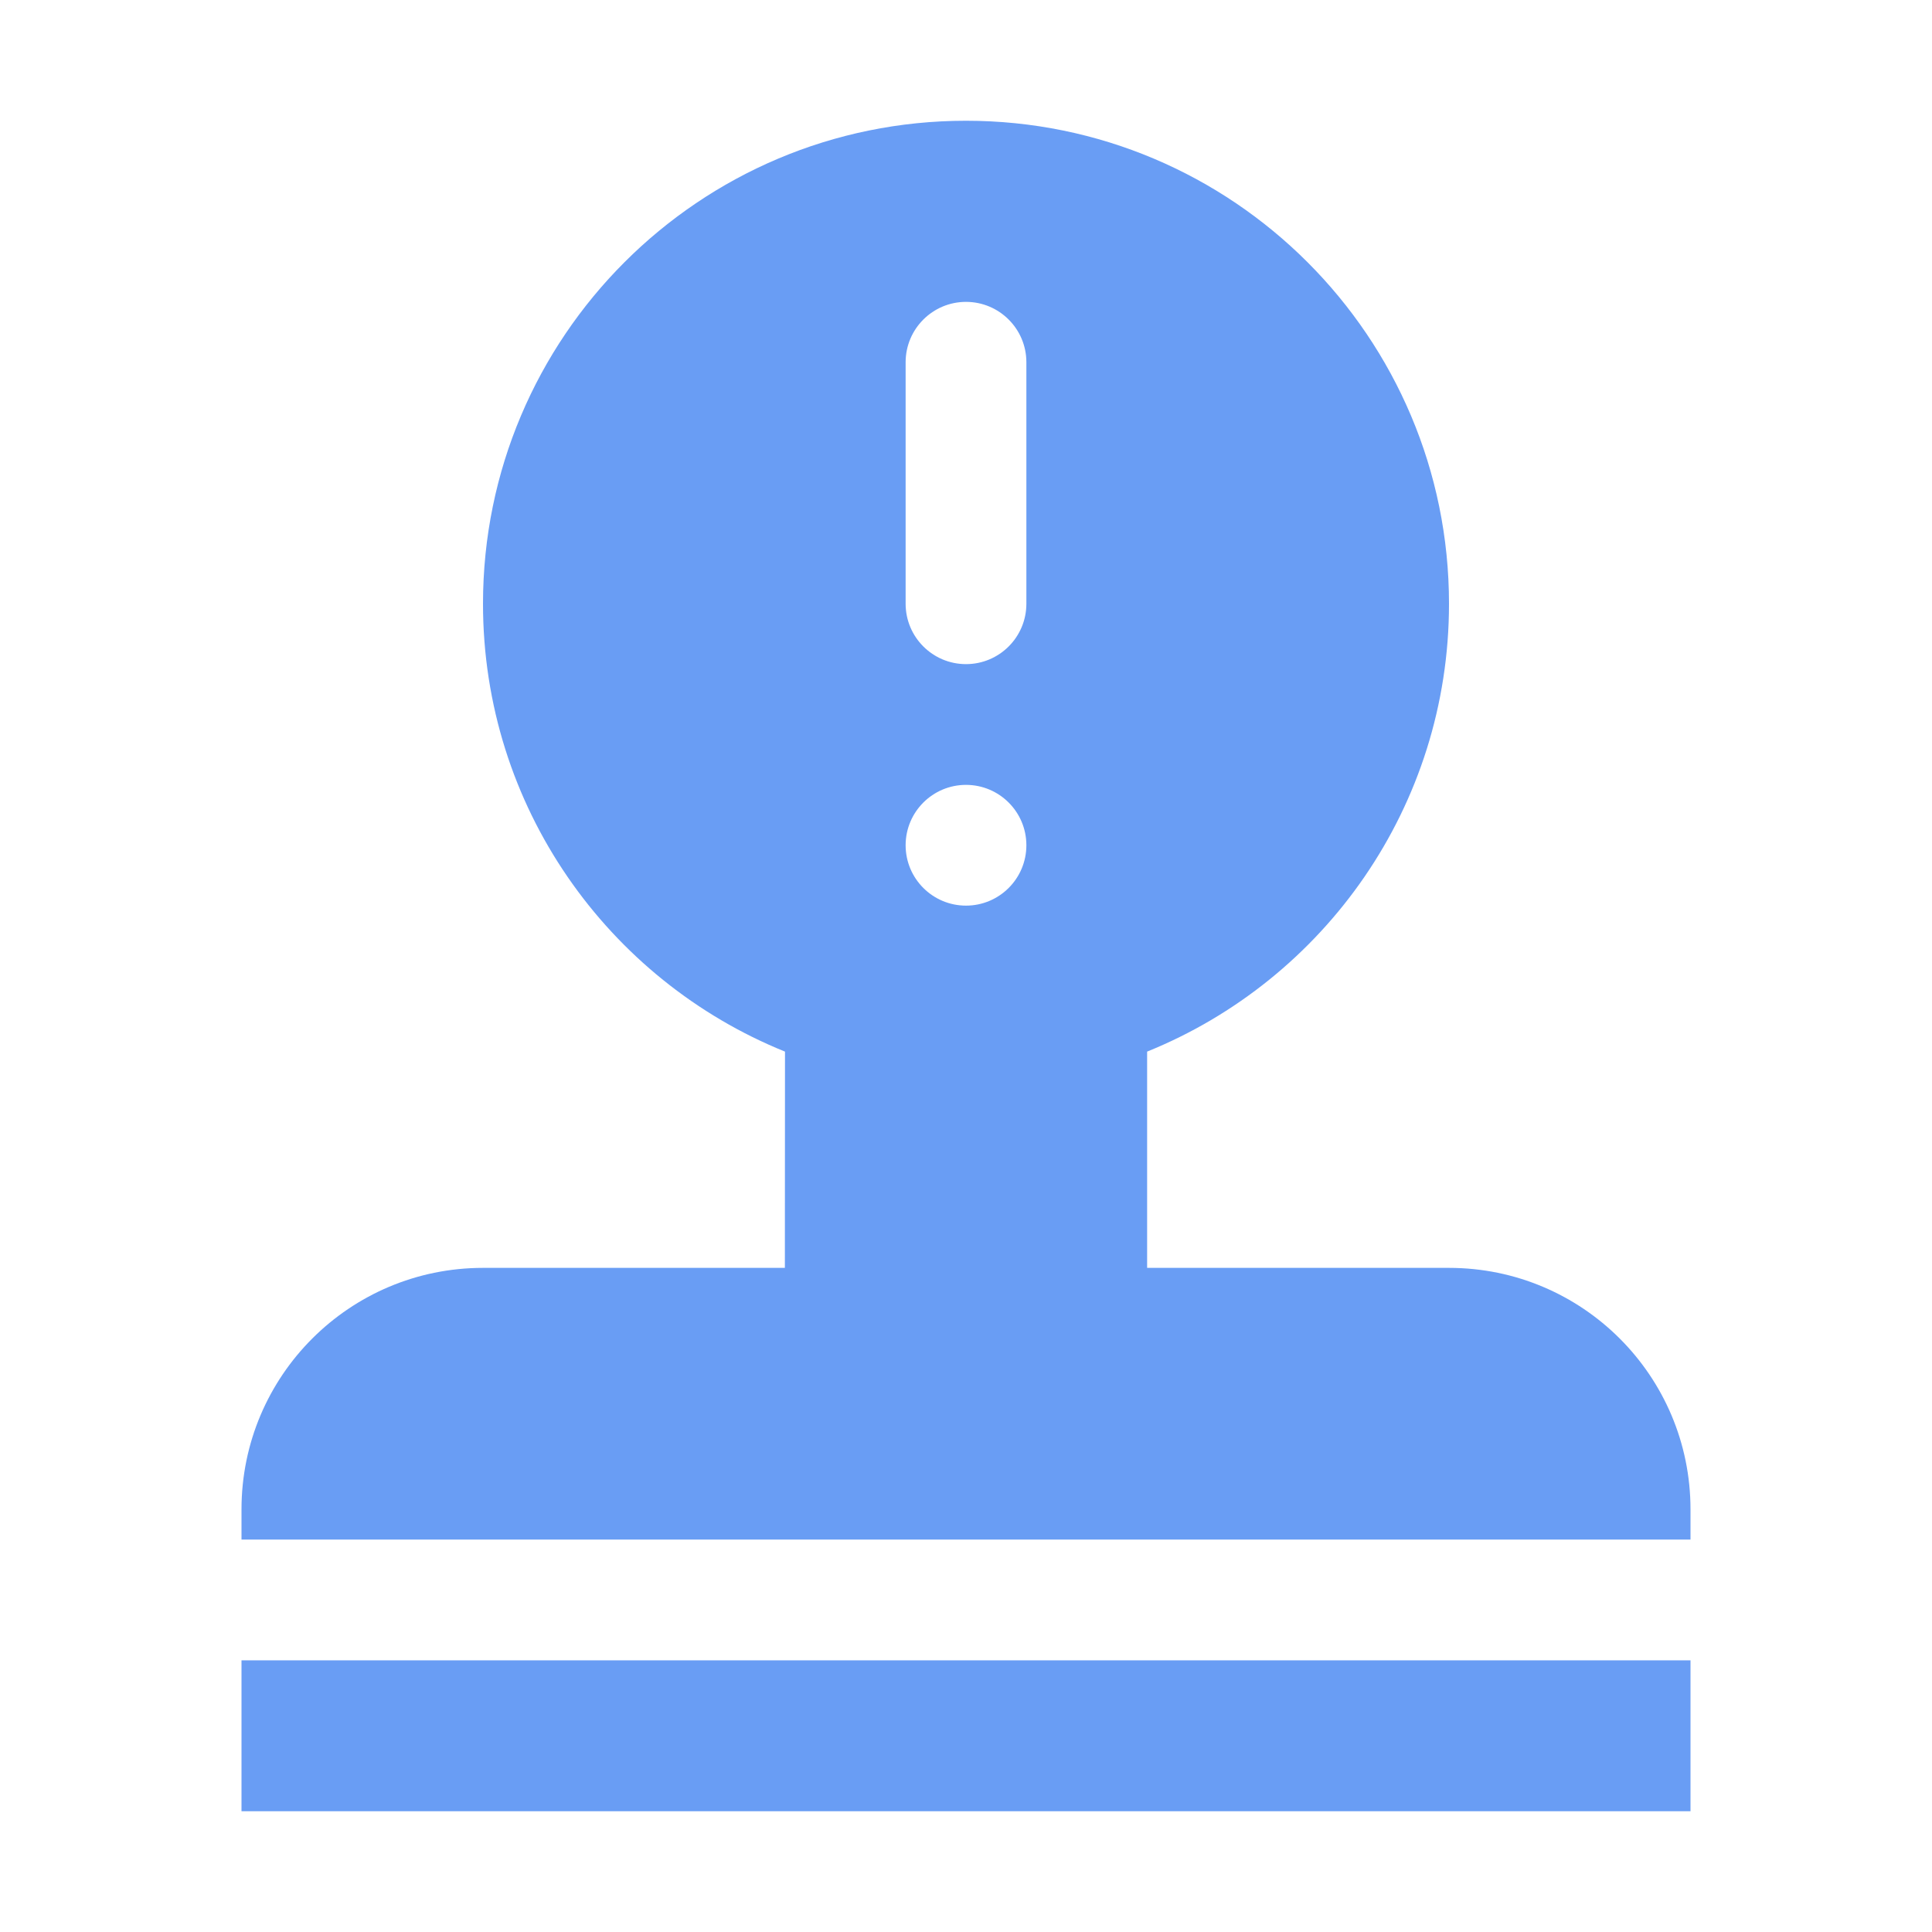 <svg xmlns="http://www.w3.org/2000/svg" viewBox="0 0 16 16" class="design-iconfont">
  <path d="M8,1 C10.209,1 12,2.791 12,5 C12,6.679 10.966,8.116 9.5,8.709 L9.5,10.5 L12,10.5 C13.105,10.5 14,11.395 14,12.5 L14,12.75 L2,12.75 L2,12.5 C2,11.395 2.895,10.5 4,10.5 L6.5,10.5 L6.501,8.709 C5.034,8.116 4,6.679 4,5 C4,2.791 5.791,1 8,1 Z M8,6.5 C7.724,6.5 7.5,6.724 7.5,7 C7.5,7.276 7.724,7.5 8,7.5 C8.276,7.5 8.5,7.276 8.5,7 C8.5,6.724 8.276,6.5 8,6.5 Z M8,2.5 C7.724,2.5 7.5,2.724 7.5,3 L7.5,5 C7.5,5.276 7.724,5.5 8,5.5 C8.276,5.5 8.5,5.276 8.5,5 L8.5,3 C8.5,2.724 8.276,2.5 8,2.5 Z M2,13.75 L14,13.75 L14,15 L2,15 Z" fill="#699DF4" fill-rule="nonzero"/>
</svg>
